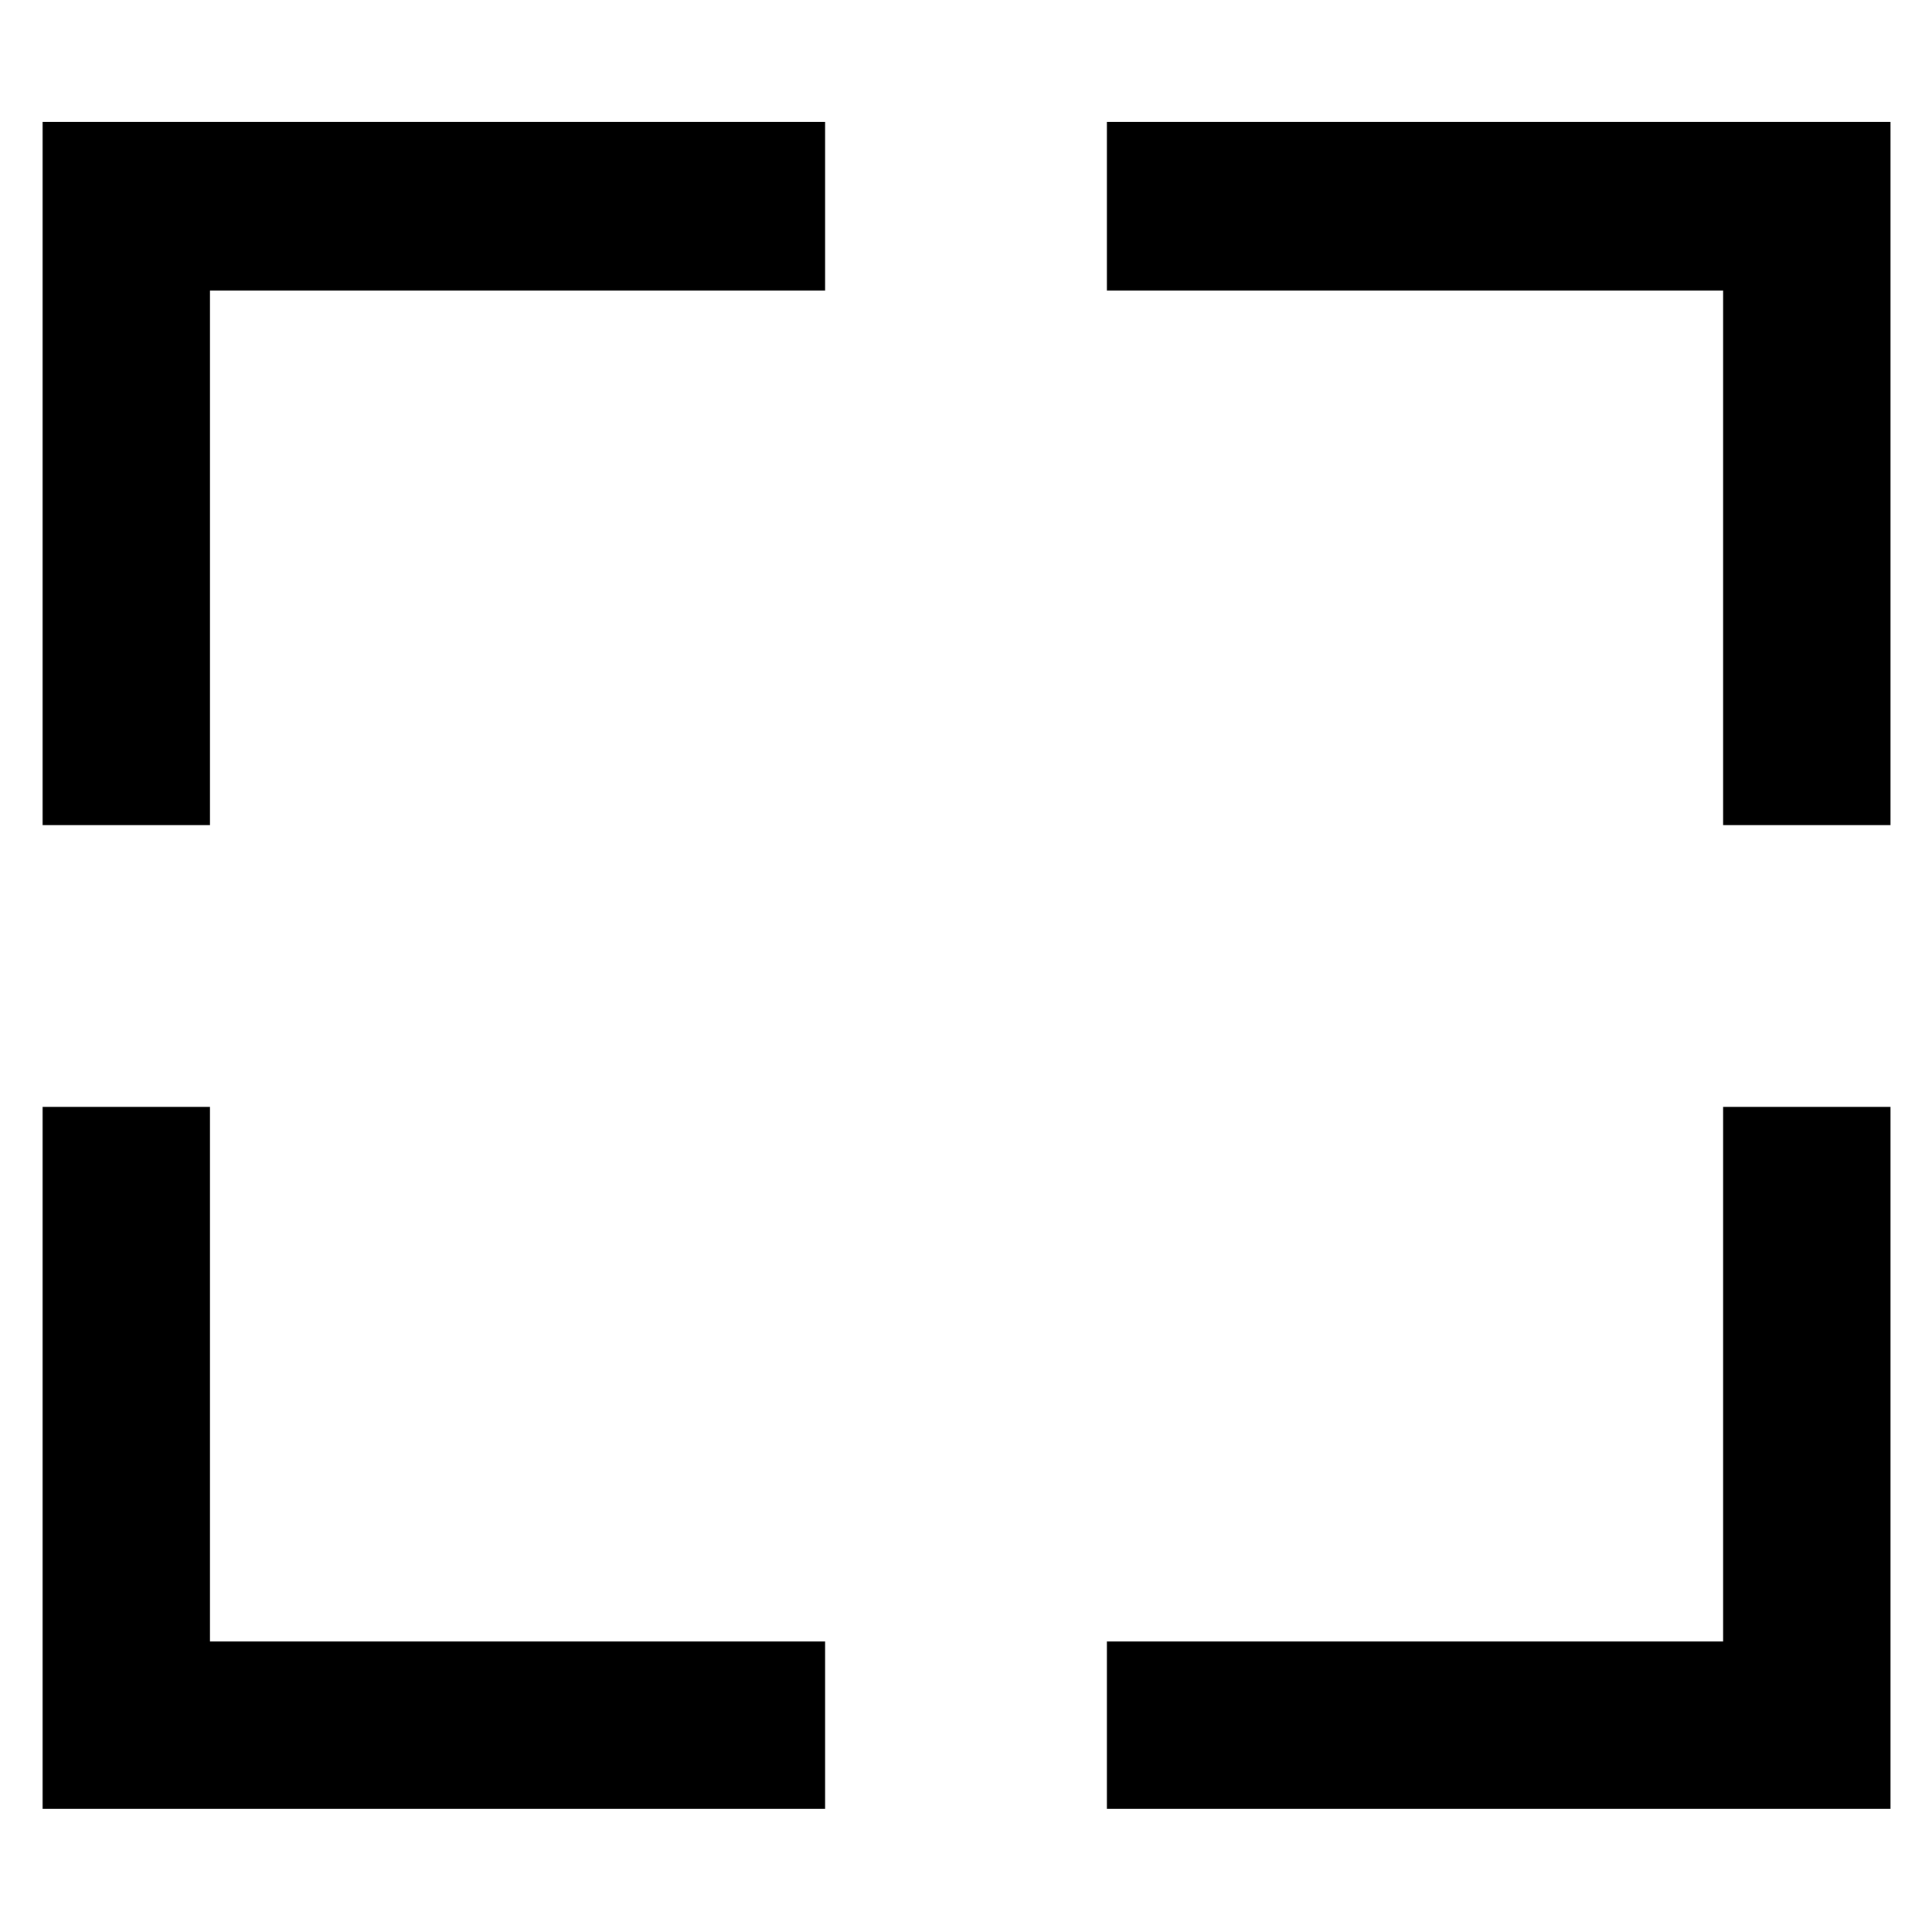 <svg xmlns="http://www.w3.org/2000/svg" height="48" viewBox="0 -960 960 960" width="48"><path d="M21.17-61.17V-410h83.18v265.65H410v83.18H21.17Zm528.83 0v-83.18h306.22V-410h83.17v348.83H550ZM21.17-550v-349.39H410v83.74H104.35V-550H21.17Zm835.05 0v-265.65H550v-83.74h389.39V-550h-83.17Z"/></svg>